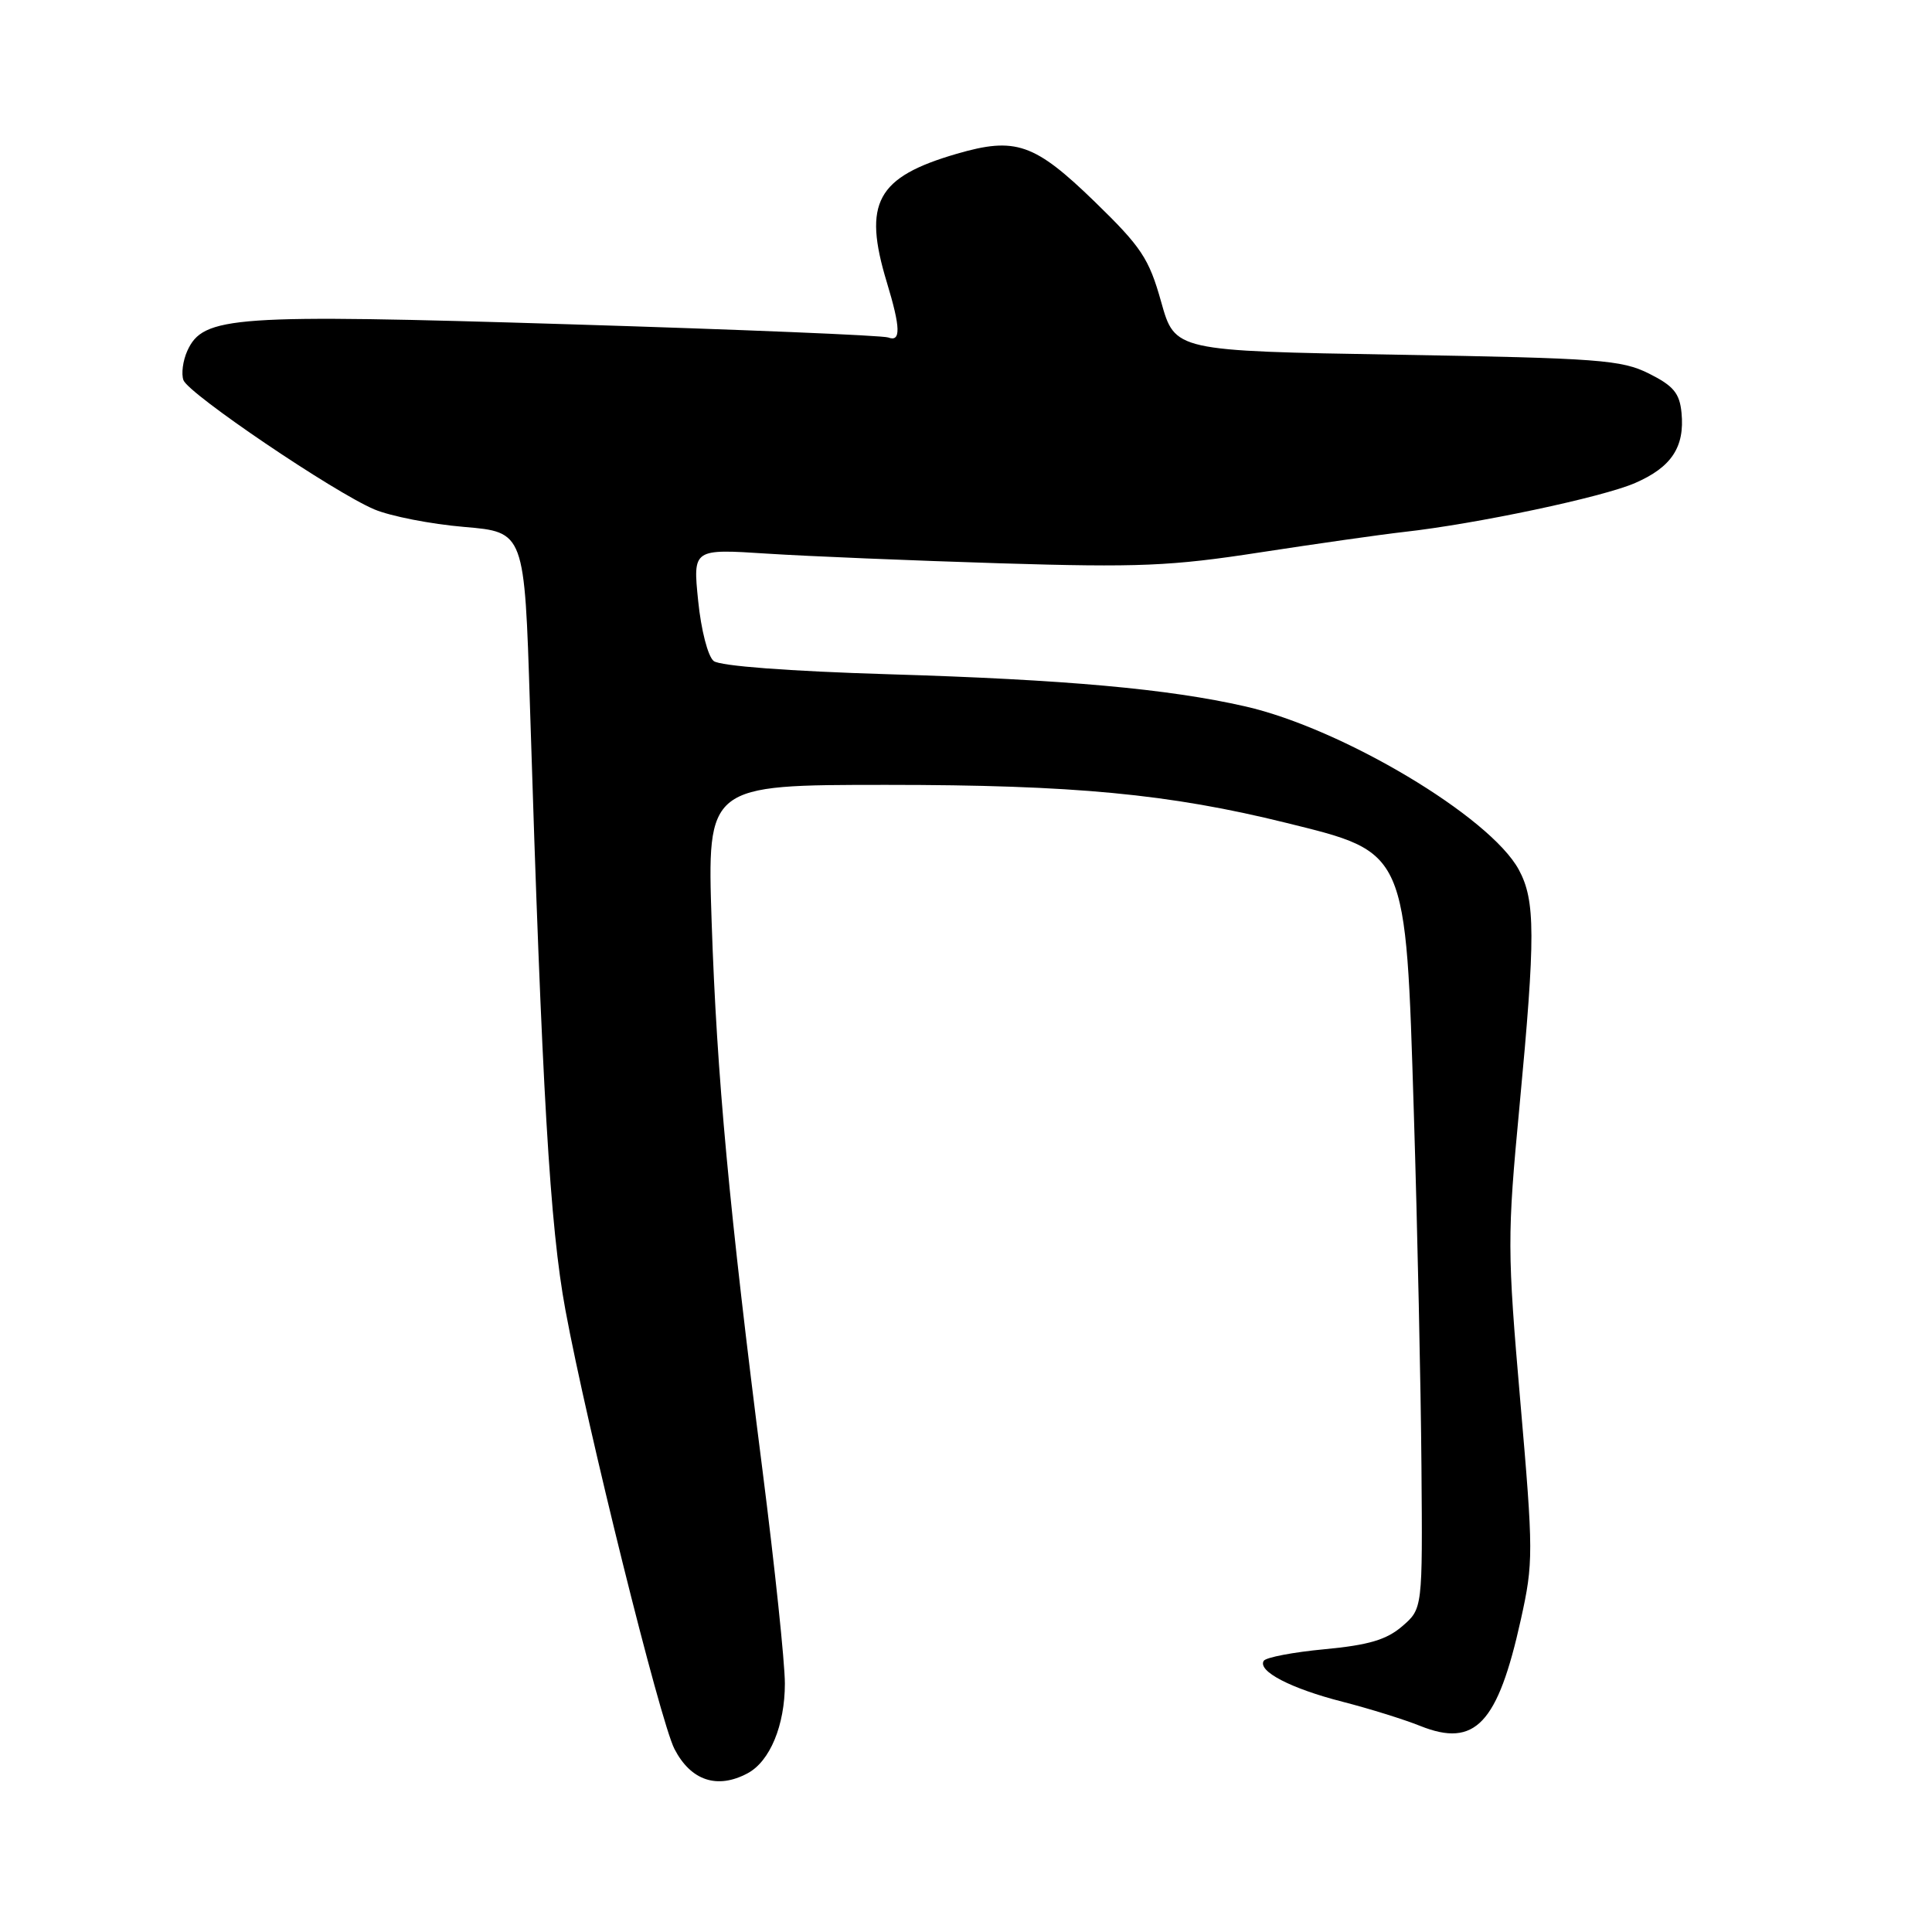 <?xml version="1.0" encoding="UTF-8" standalone="no"?>
<!DOCTYPE svg PUBLIC "-//W3C//DTD SVG 1.1//EN" "http://www.w3.org/Graphics/SVG/1.1/DTD/svg11.dtd" >
<svg xmlns="http://www.w3.org/2000/svg" xmlns:xlink="http://www.w3.org/1999/xlink" version="1.1" viewBox="0 0 256 256">
 <g >
 <path fill="currentColor"
d=" M 99.06 234.97 C 102.02 233.39 104.00 228.62 104.00 223.08 C 104.00 220.31 102.66 207.58 101.03 194.78 C 96.62 160.20 94.98 142.55 94.30 122.25 C 93.69 104.00 93.69 104.00 117.47 104.00 C 142.29 104.00 154.94 105.20 170.42 109.03 C 186.48 113.00 186.26 112.51 187.34 147.43 C 187.82 162.87 188.27 183.97 188.35 194.33 C 188.50 213.16 188.50 213.16 185.80 215.49 C 183.72 217.28 181.35 217.98 175.53 218.53 C 171.37 218.92 167.74 219.61 167.45 220.07 C 166.61 221.44 171.05 223.74 177.89 225.49 C 181.40 226.39 186.04 227.83 188.20 228.70 C 195.46 231.60 198.46 228.43 201.52 214.60 C 203.19 207.06 203.19 205.76 201.45 185.70 C 199.72 165.67 199.71 163.85 201.34 146.60 C 203.47 124.05 203.46 119.32 201.25 115.24 C 197.45 108.22 177.86 96.53 165.00 93.60 C 154.75 91.27 141.23 90.05 117.72 89.34 C 104.52 88.94 95.40 88.25 94.57 87.59 C 93.80 86.98 92.90 83.48 92.51 79.61 C 91.81 72.72 91.81 72.72 101.66 73.36 C 107.07 73.71 120.95 74.28 132.50 74.64 C 150.91 75.20 155.17 75.02 167.00 73.19 C 174.43 72.05 182.97 70.83 186.00 70.49 C 195.63 69.42 212.36 65.88 216.66 64.00 C 221.48 61.91 223.25 59.23 222.81 54.70 C 222.56 52.10 221.75 51.13 218.50 49.50 C 214.85 47.68 211.91 47.46 185.09 47.00 C 155.68 46.50 155.68 46.50 153.86 40.00 C 152.24 34.23 151.24 32.74 145.06 26.73 C 137.07 18.98 134.57 18.11 126.77 20.38 C 116.15 23.47 114.31 26.86 117.51 37.41 C 119.34 43.44 119.39 45.36 117.70 44.72 C 116.99 44.44 97.98 43.66 75.45 42.97 C 30.77 41.60 26.93 41.86 24.82 46.49 C 24.23 47.80 24.00 49.55 24.31 50.38 C 25.02 52.22 44.24 65.23 49.61 67.50 C 51.75 68.40 57.10 69.45 61.50 69.82 C 69.50 70.50 69.50 70.50 70.22 93.50 C 71.82 144.70 72.87 162.50 74.92 173.58 C 77.79 189.11 87.47 228.07 89.37 231.75 C 91.54 235.95 95.04 237.12 99.06 234.97 Z "/>
</g>
</svg>